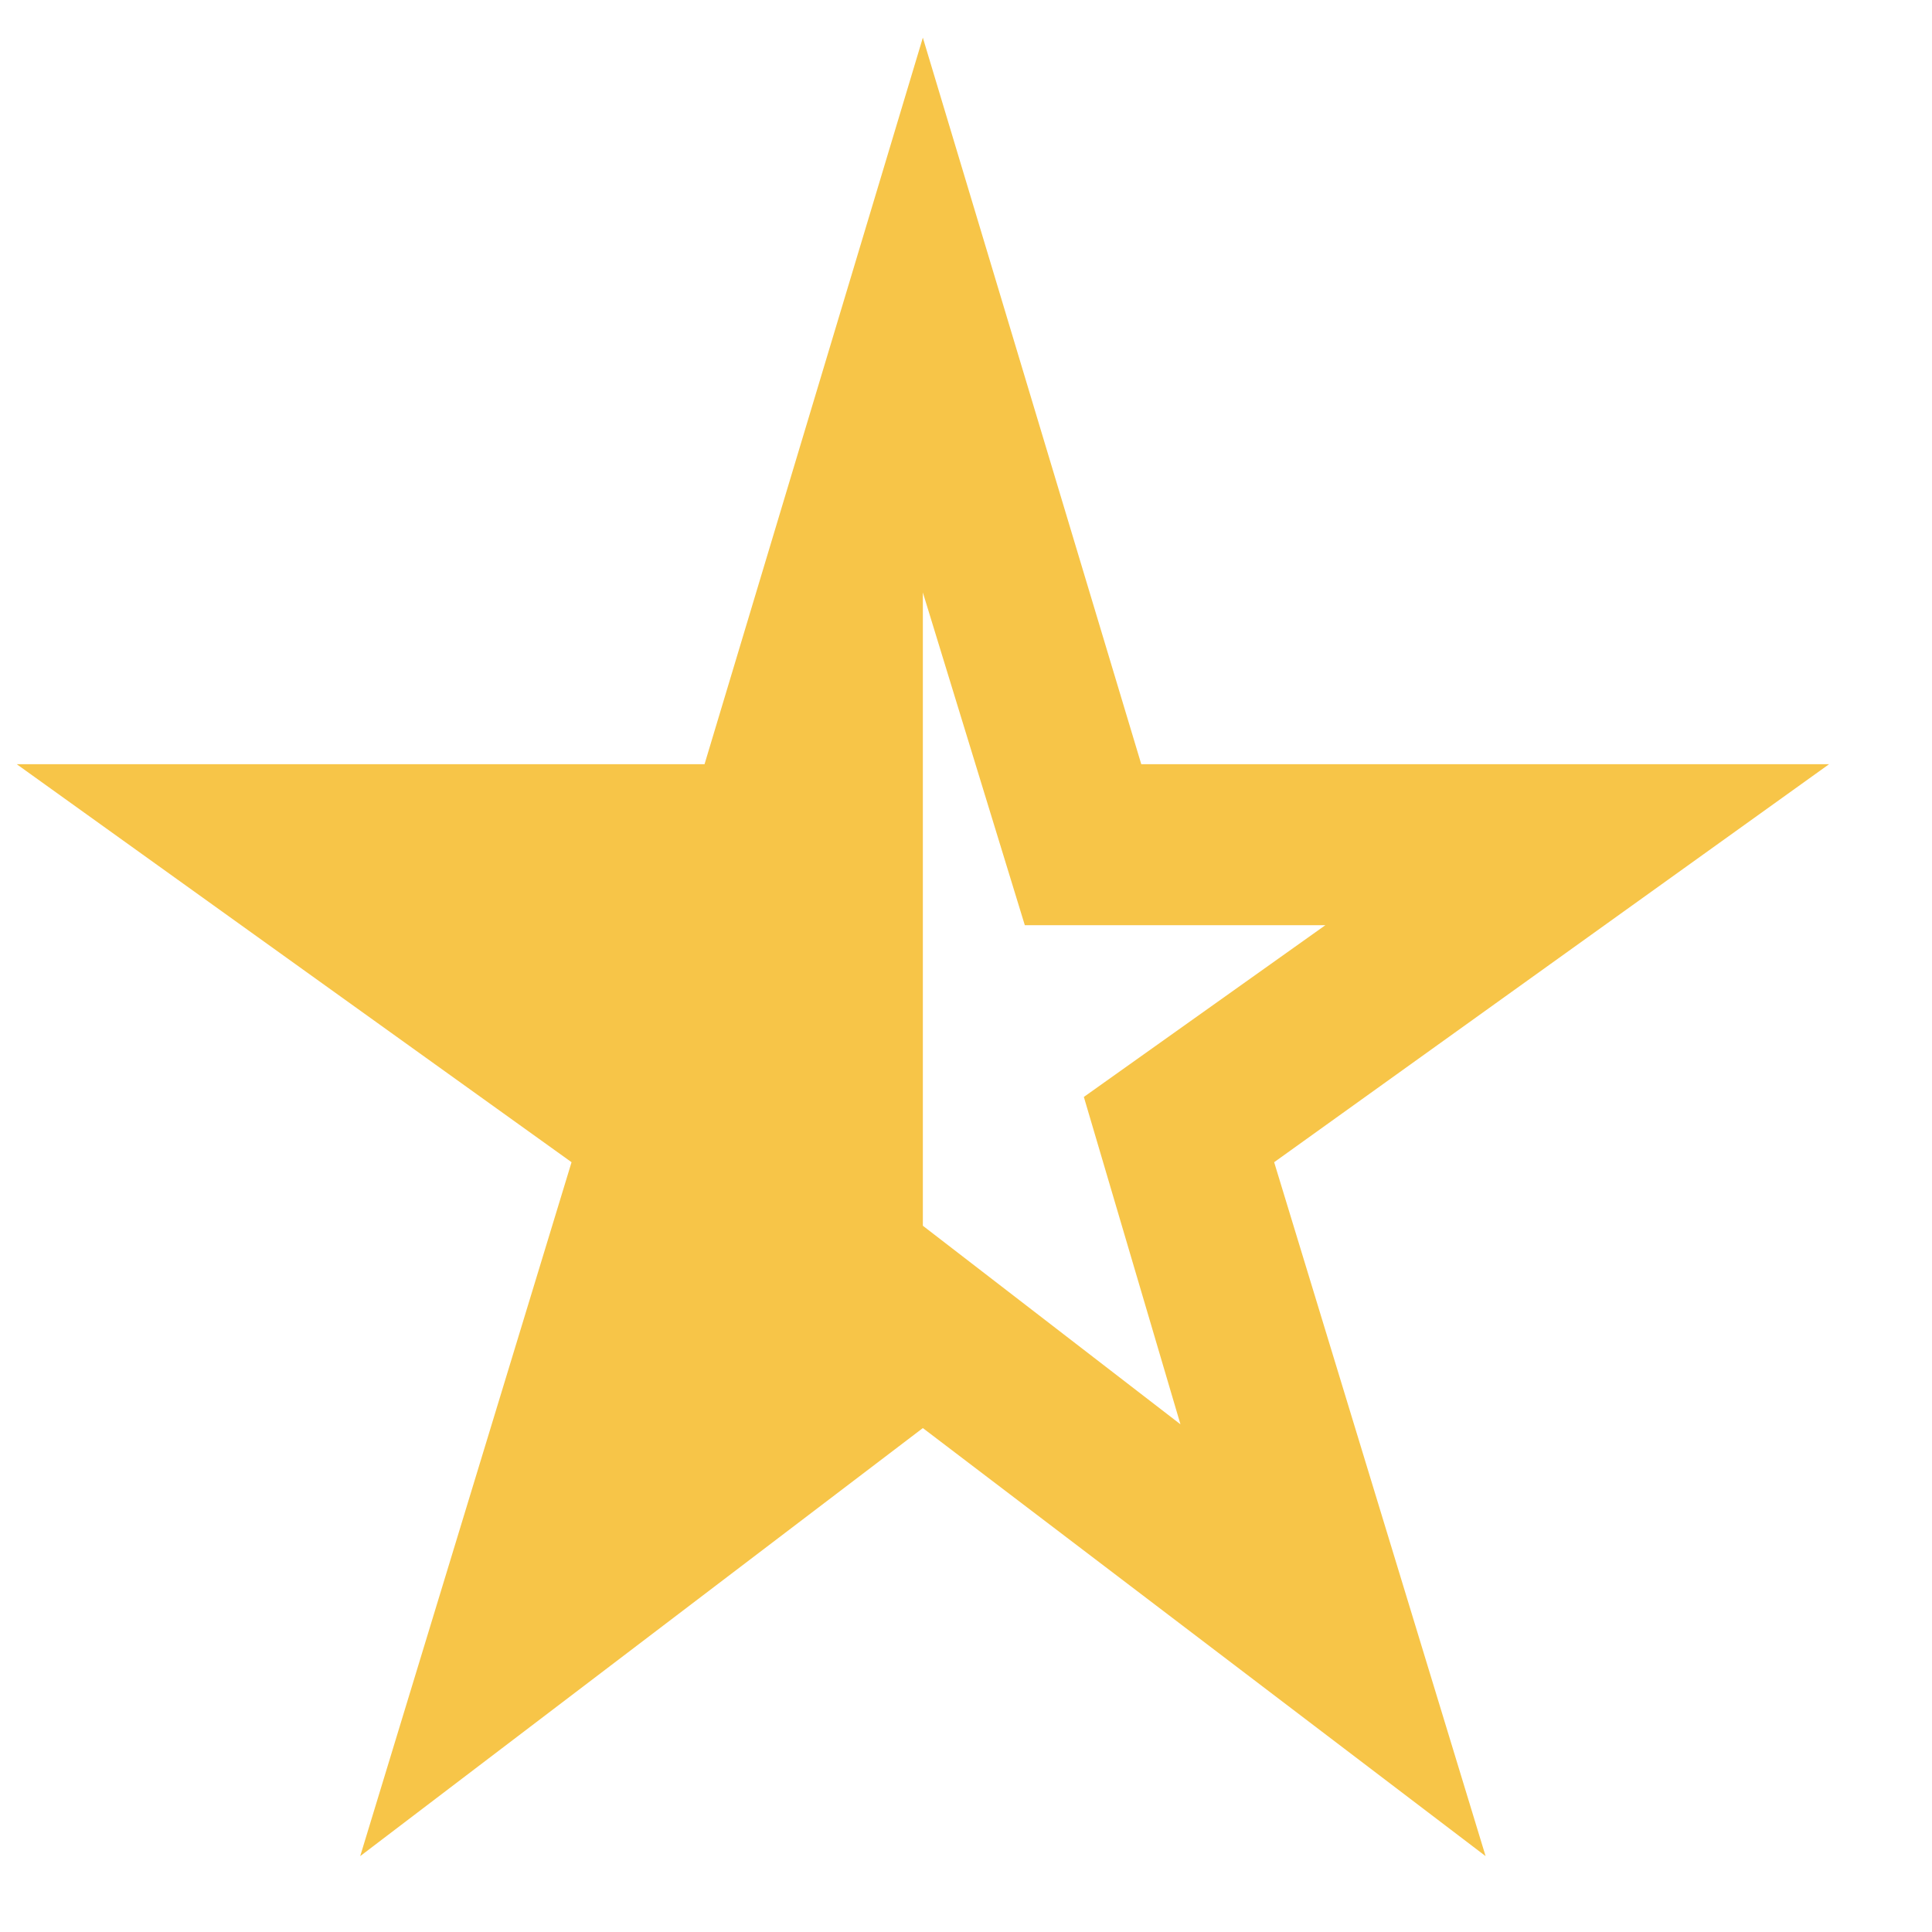 <svg width="18" height="18" viewBox="0 0 18 18" fill="none" xmlns="http://www.w3.org/2000/svg">
<path d="M8.598 5.52V11.42L10.998 13.27L10.098 10.22L12.348 8.62H9.548L8.598 5.52ZM3.356 17.293L5.325 10.828L0.156 7.12H6.564L8.598 0.351L10.633 7.12H17.041L11.871 10.828L13.841 17.293L8.598 13.305L3.356 17.293Z" fill="#F7C548"/>
</svg>
